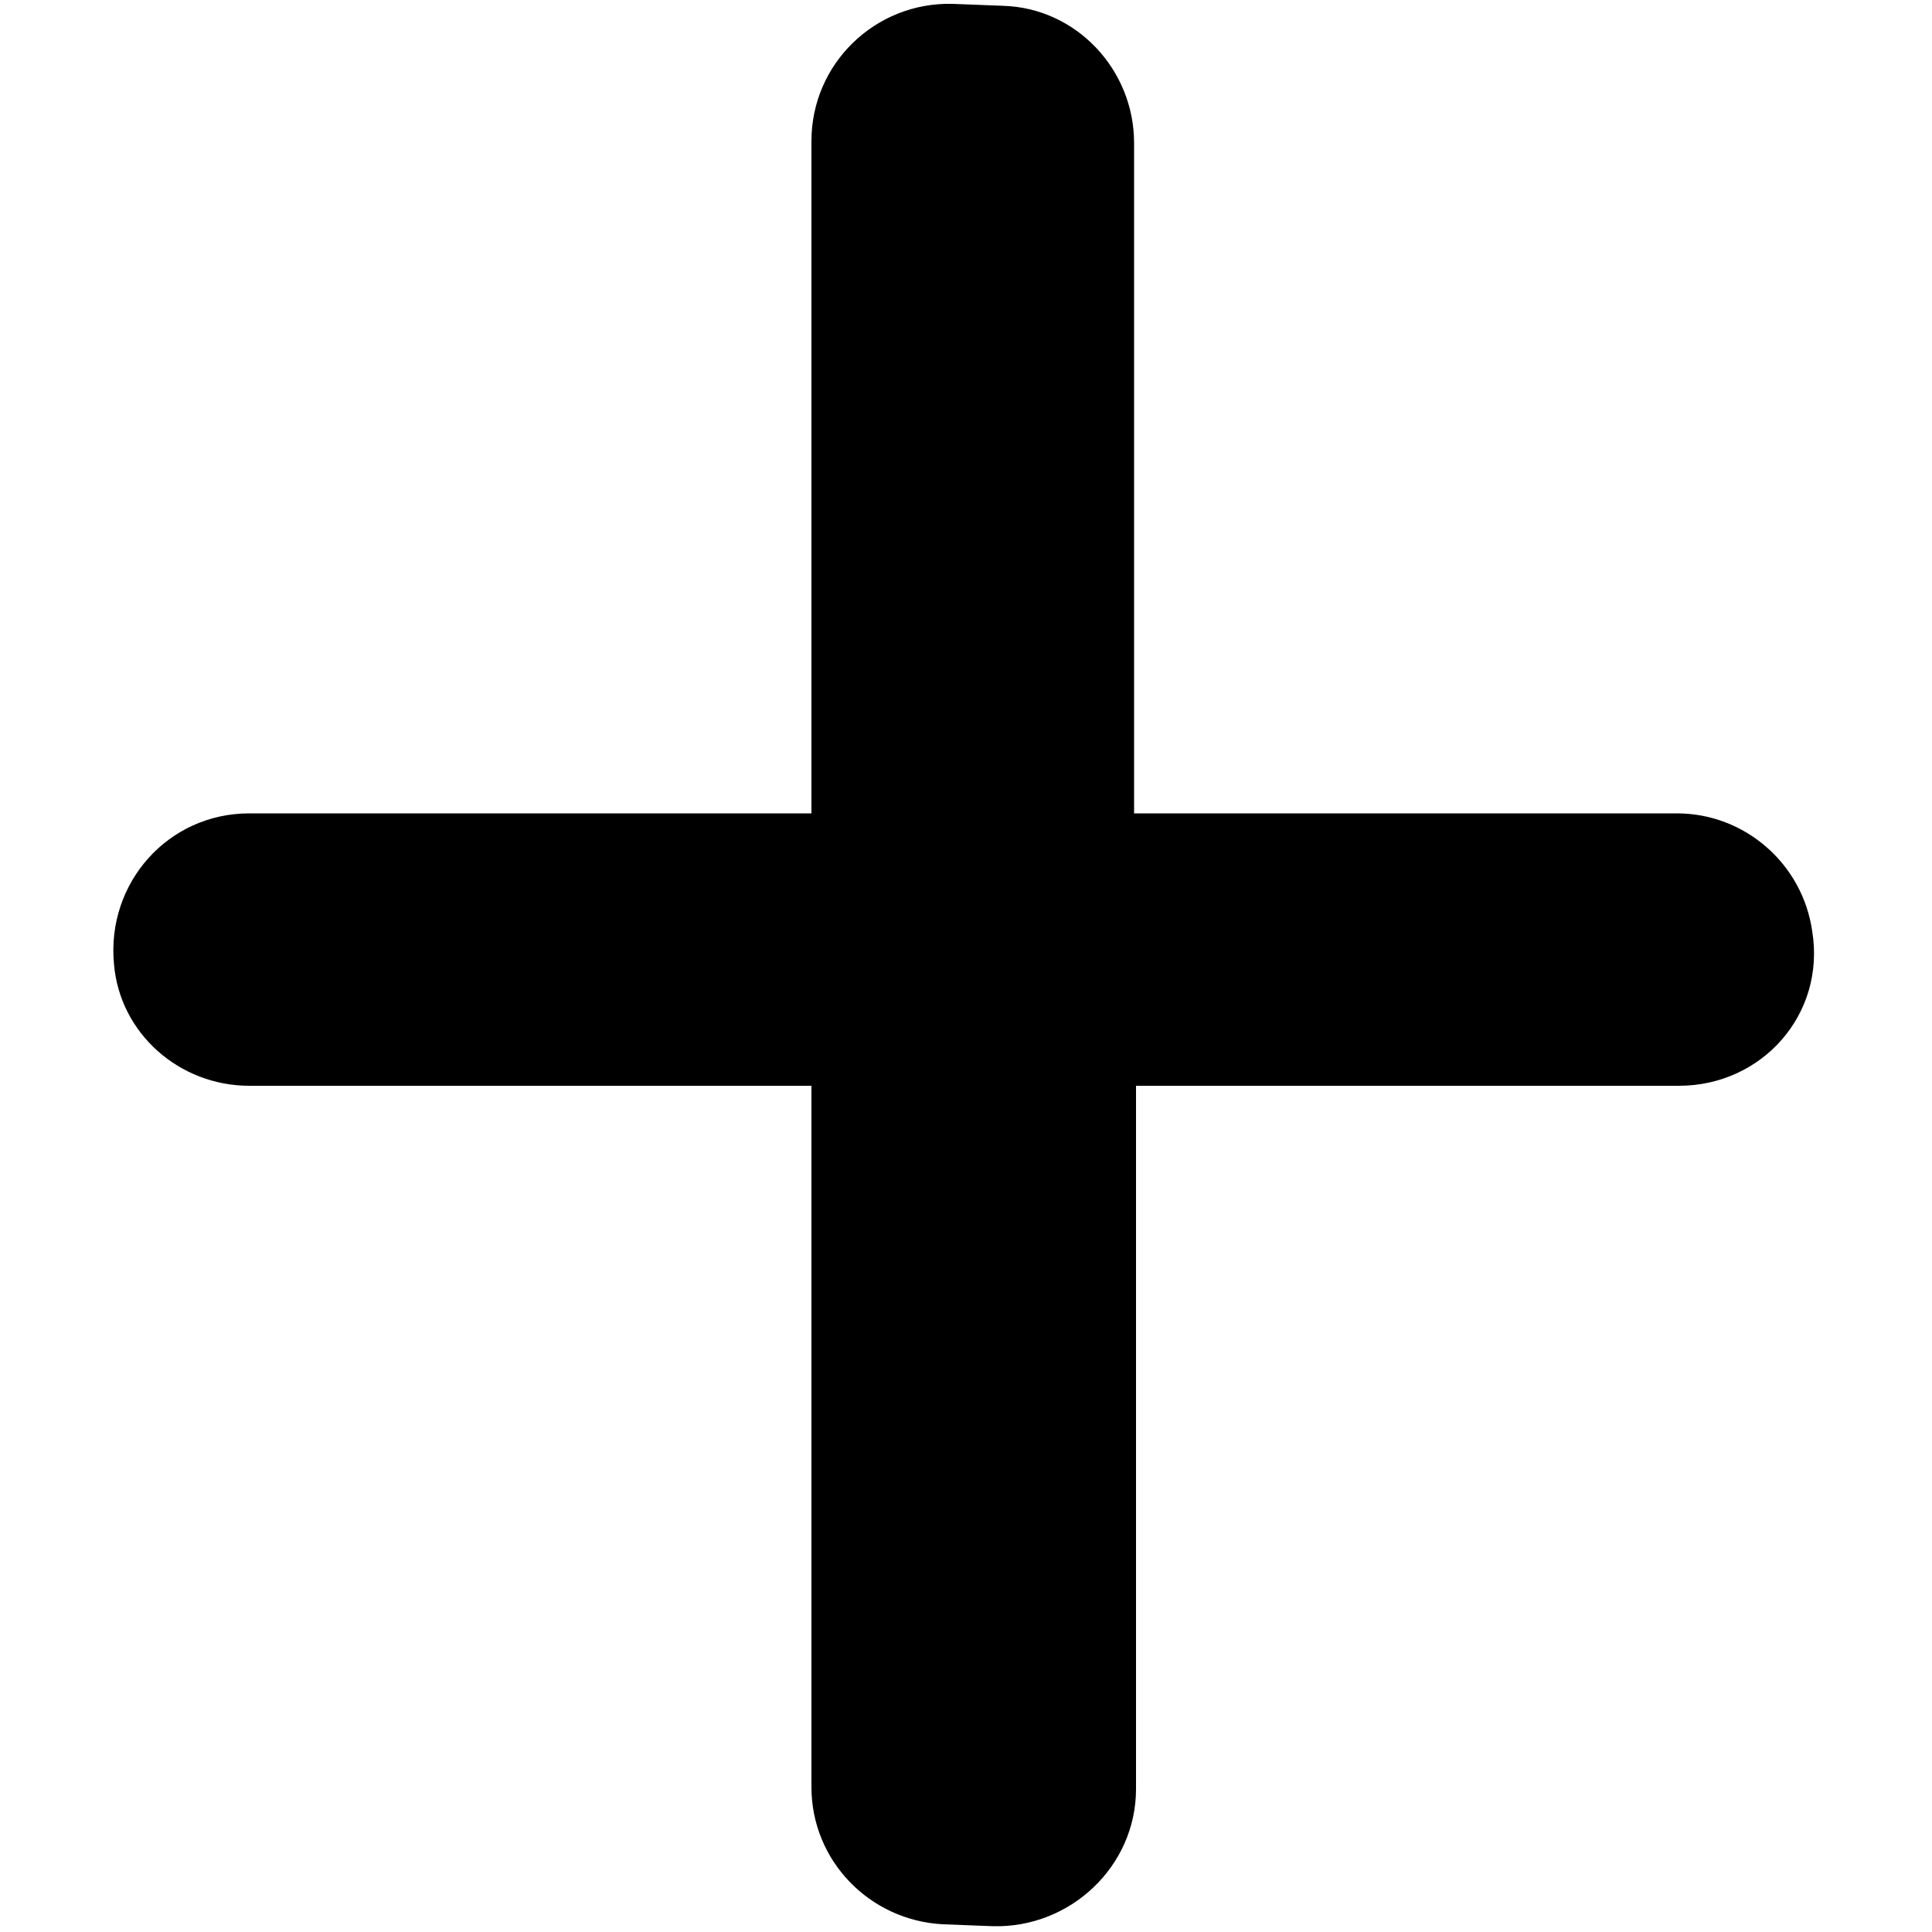 <?xml version="1.0" encoding="utf-8"?>
<!-- Generator: Adobe Illustrator 19.0.0, SVG Export Plug-In . SVG Version: 6.00 Build 0)  -->
<svg version="1.1" id="Layer_1" xmlns="http://www.w3.org/2000/svg" xmlns:xlink="http://www.w3.org/1999/xlink" x="0px" y="0px"
	 viewBox="0 0 100 100" style="enable-background:new 0 0 100 100;" xml:space="preserve">
<g id="Layer_8">
	<g id="XMLID_37_">
		<path id="XMLID_38_" d="M86.9,56.2H58.8v36.4c0,4-3.4,7.2-7.4,7.1l-2.6-0.1C45,99.4,42,96.3,42,92.5V56.2H12.9
			c-3.6,0-6.7-2.7-7-6.3l0,0c-0.4-4.2,2.8-7.8,7-7.8H42V7.3c0-4,3.3-7.2,7.3-7.1l2.6,0.1c3.8,0.1,6.8,3.3,6.8,7.1v34.7h28.1
			c3.5,0,6.5,2.6,7,6.1l0,0C94.5,52.5,91.2,56.2,86.9,56.2z"/>
	</g>
</g>
</svg>
